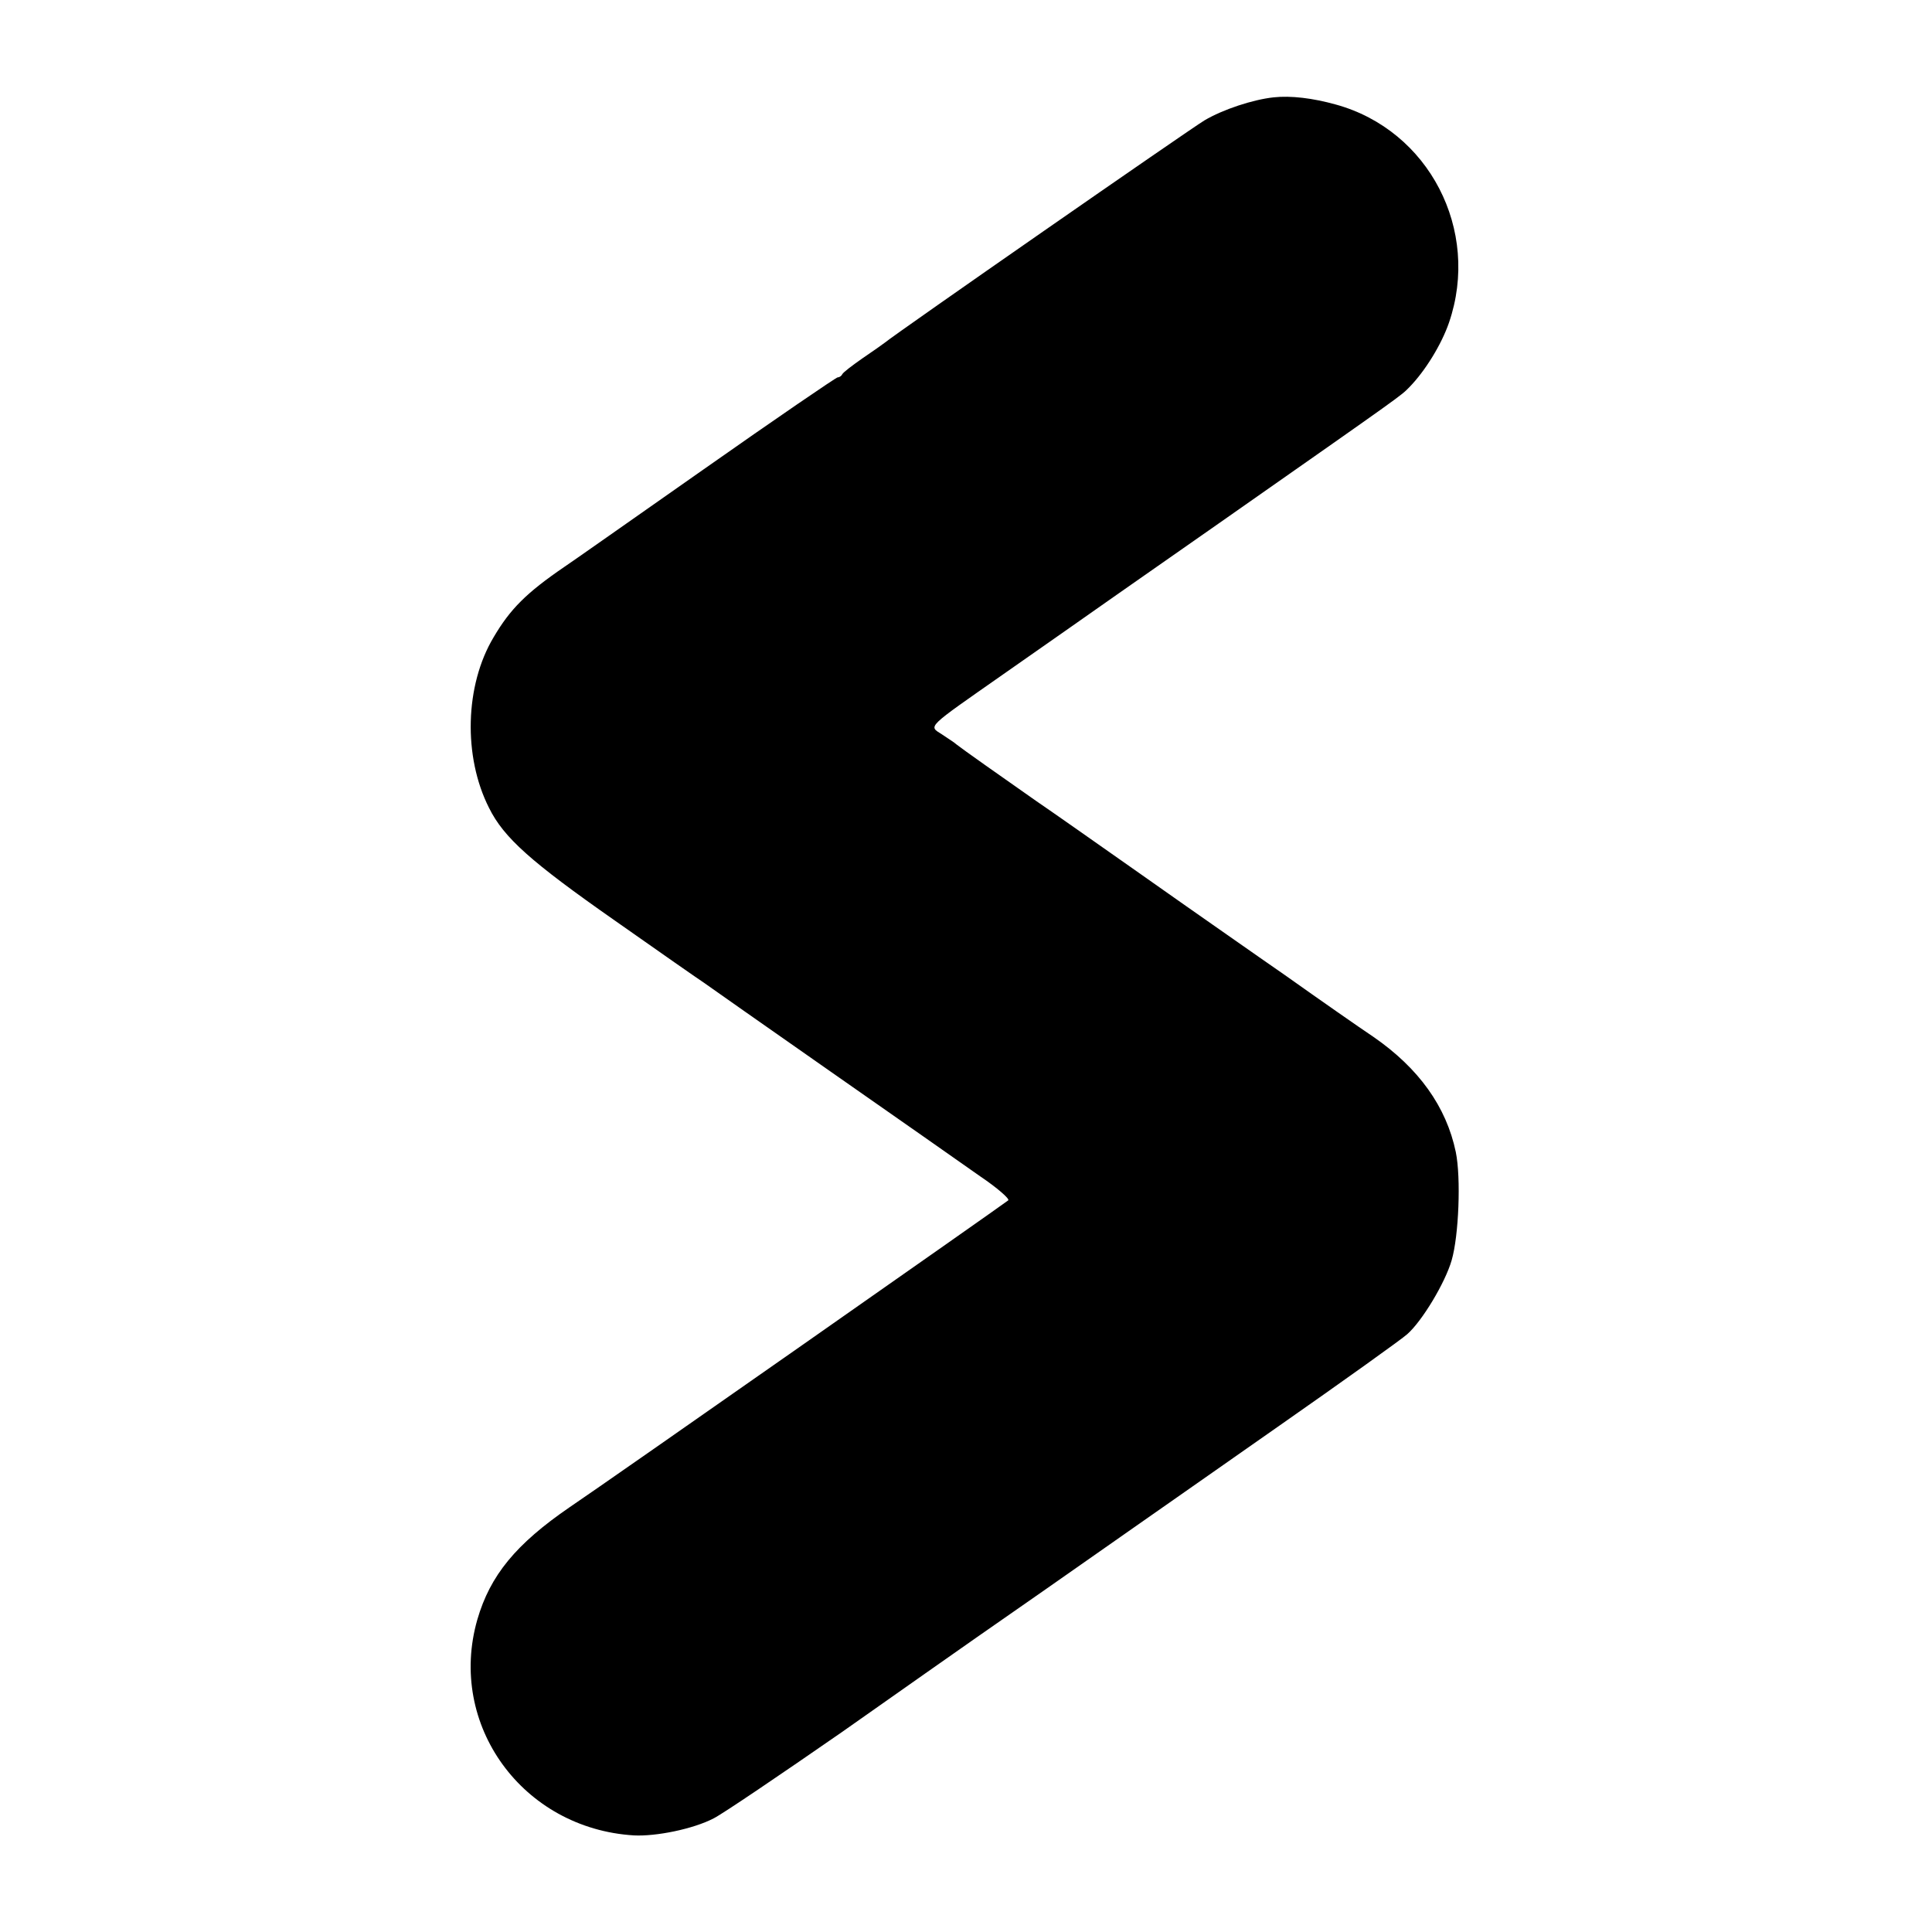 <?xml version="1.0" standalone="no"?>
<!DOCTYPE svg PUBLIC "-//W3C//DTD SVG 20010904//EN"
 "http://www.w3.org/TR/2001/REC-SVG-20010904/DTD/svg10.dtd">
<svg version="1.0" xmlns="http://www.w3.org/2000/svg"
 width="512pt" height="512pt" viewBox="0 0 512 512"
 preserveAspectRatio="xMidYMid meet">
<g transform="translate(0,512) scale(0.1,-0.1)"
fill="#000000" stroke="none">
<path d="M3375 4862 c-55 -6 -134 -32 -183 -61 -40 -24 -817 -564 -847 -589
-5 -4 -32 -23 -60 -42 -27 -19 -51 -37 -53 -42 -2 -4 -7 -8 -12 -8 -4 0 -165
-110 -357 -245 -191 -134 -356 -250 -367 -257 -101 -69 -144 -112 -188 -187
-76 -127 -81 -316 -12 -452 39 -79 111 -143 334 -299 118 -83 224 -157 235
-164 11 -8 162 -114 335 -235 173 -121 352 -246 397 -278 46 -31 79 -60 75
-64 -9 -8 -1058 -743 -1162 -813 -143 -98 -211 -181 -245 -298 -80 -279 120
-554 415 -572 59 -3 157 17 211 45 24 12 176 115 339 228 162 114 324 228 360
253 68 47 284 198 405 283 39 27 214 150 390 273 176 123 331 234 344 246 40
35 101 137 118 196 19 65 25 219 11 287 -25 120 -98 222 -218 305 -36 24 -142
98 -235 164 -94 65 -180 126 -192 134 -12 8 -104 73 -205 144 -101 71 -219
154 -263 184 -90 63 -195 137 -210 149 -5 5 -23 16 -39 27 -36 23 -43 15 164
160 91 64 172 120 180 126 8 6 184 129 390 273 504 353 481 337 505 361 42 43
85 113 105 171 84 245 -53 510 -300 578 -61 17 -119 24 -165 19z"/>
</g>
</svg>
